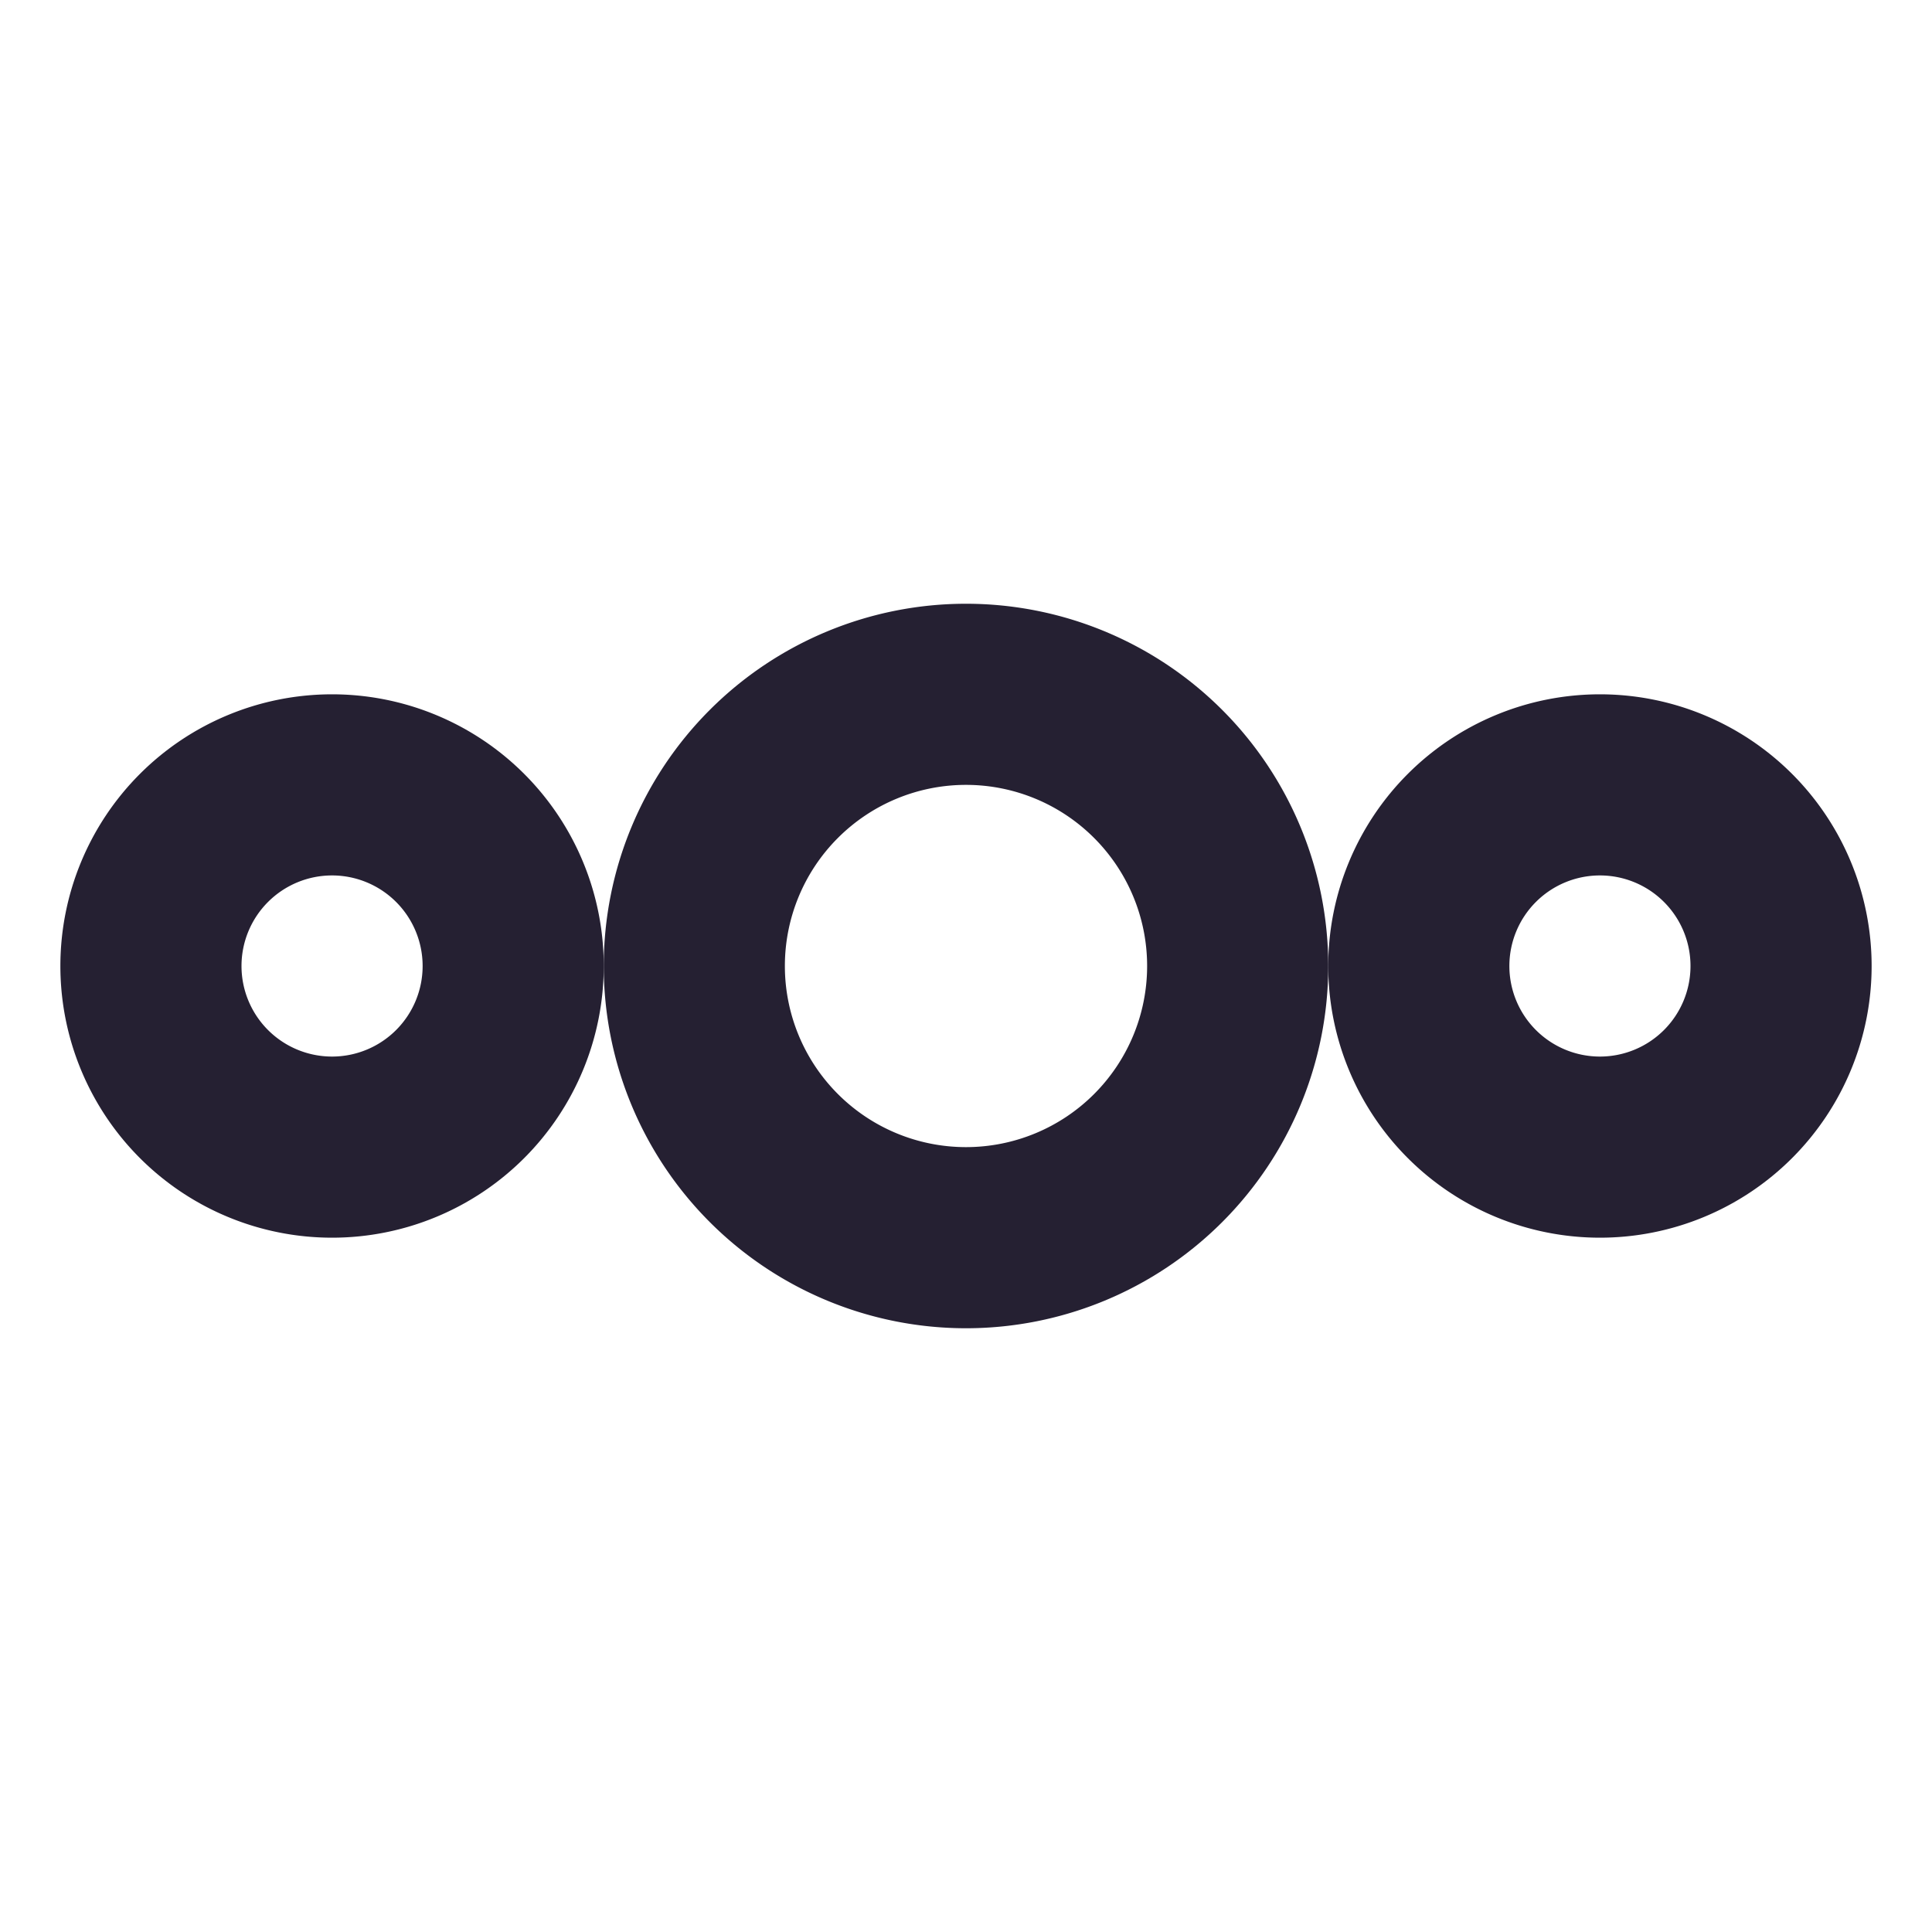 <svg xmlns="http://www.w3.org/2000/svg" xmlns:xlink="http://www.w3.org/1999/xlink" width="16" height="16" version="1.1">
 <defs>
  <linearGradient id="linearGradient3578">
   <stop style="stop-color:#ffa200" id="stop3574" offset="0"/>
   <stop style="stop-color:#dca21c;stop-opacity:0" id="stop3576" offset="1"/>
  </linearGradient>
  <linearGradient id="linearGradient3820-7-2-8-6">
   <stop id="stop3822-2-6-5-0" offset="0" style="stop-color:#3d3d3d"/>
   <stop id="stop3864-8-7-4-1" offset=".5" style="stop-color:#686868;stop-opacity:0.498"/>
   <stop id="stop3824-1-2-6-7" offset="1" style="stop-color:#686868;stop-opacity:0"/>
  </linearGradient>
  <linearGradient id="linearGradient4168">
   <stop id="stop4170" offset="0" style="stop-color:#f8b17e"/>
   <stop id="stop4172" offset=".232" style="stop-color:#e35d4f"/>
   <stop id="stop4174" offset=".591" style="stop-color:#c6262e"/>
   <stop id="stop4176" offset="1" style="stop-color:#690b54"/>
  </linearGradient>
  <linearGradient id="linearGradient3957">
   <stop id="stop3959" offset="0" style="stop-color:#ffffff"/>
   <stop id="stop3961" offset="1" style="stop-color:#c1c1c1"/>
  </linearGradient>
  <linearGradient id="linearGradient2867-449-88-871-390-598-476-591-434-148-57-177-3-8">
   <stop id="stop3750-8-9" offset="0" style="stop-color:#008ff8"/>
   <stop id="stop3752-3-2" offset=".262" style="stop-color:#0070f2"/>
   <stop id="stop3754-7-2" offset=".705" style="stop-color:#124cca"/>
   <stop id="stop3756-9-3" offset="1" style="stop-color:#4a1475"/>
  </linearGradient>
  <linearGradient id="linearGradient3957-2">
   <stop id="stop3959-62" offset="0" style="stop-color:#ffffff"/>
   <stop id="stop3961-5" offset="1" style="stop-color:#c1c1c1"/>
  </linearGradient>
  <linearGradient id="linearGradient4806">
   <stop style="stop-color:#ffffff" id="stop4808" offset="0"/>
   <stop style="stop-color:#ffffff;stop-opacity:0.235" id="stop4810" offset=".424"/>
   <stop style="stop-color:#ffffff;stop-opacity:0.157" id="stop4812" offset=".821"/>
   <stop style="stop-color:#ffffff;stop-opacity:0.392" id="stop4814" offset="1"/>
  </linearGradient>
  <linearGradient id="linearGradient3118" x1="71.204" x2="71.204" y1="15.369" y2="40.496" gradientTransform="matrix(4.164,0,0,4.164,-236.033,-49.534)" gradientUnits="userSpaceOnUse" xlink:href="#linearGradient4806"/>
  <radialGradient id="radialGradient3163" cx="99.157" cy="186.171" r="62.769" fx="99.157" fy="186.171" gradientTransform="matrix(0.687,0,0,0.215,-130.736,29.478)" gradientUnits="userSpaceOnUse" xlink:href="#linearGradient3820-7-2-8-6"/>
  <linearGradient id="linearGradient3184" x1="24" x2="24" y1="22" y2="26" gradientTransform="matrix(1.75,0,0,1.75,22.5,23.998)" gradientUnits="userSpaceOnUse" xlink:href="#linearGradient3957"/>
  <linearGradient id="linearGradient3190" x1="21.014" x2="22.806" y1="25.434" y2="27.344" gradientTransform="matrix(2.537,0,0,2.537,3.622,5.12)" gradientUnits="userSpaceOnUse" xlink:href="#linearGradient3957-2"/>
  <linearGradient id="linearGradient3193" x1="27.925" x2="33.448" y1="15.149" y2="22.986" gradientTransform="matrix(2.537,0,0,2.537,3.622,5.12)" gradientUnits="userSpaceOnUse" xlink:href="#linearGradient4168"/>
  <radialGradient id="radialGradient3197" cx="9.32" cy="7.738" r="20" fx="9.32" fy="7.738" gradientTransform="matrix(0.032,1.223,-0.777,0.02,31.741,-1.586)" gradientUnits="userSpaceOnUse" xlink:href="#linearGradient2867-449-88-871-390-598-476-591-434-148-57-177-3-8"/>
  <linearGradient id="linearGradient2867-449-88-871-390-598-476-591-434-148-57-177-8-3-3-6-4-8-8-8">
   <stop id="stop3750-1-0-7-6-6-1-3-9" offset="0" style="stop-color:#ffef4d"/>
   <stop style="stop-color:#fed446" id="stop1654" offset=".236"/>
   <stop id="stop3752-3-7-4-0-32-8-923-0" offset=".469" style="stop-color:#fc8f36"/>
   <stop id="stop3754-1-8-5-2-7-6-7-1" offset=".668" style="stop-color:#e23a0e"/>
   <stop style="stop-color:#b8017a;stop-opacity:0.973" id="stop1658" offset=".937"/>
   <stop id="stop3756-1-6-2-6-6-1-96-6" offset="1" style="stop-color:#b8017a"/>
  </linearGradient>
  <radialGradient id="radialGradient4345" cx="41.15" cy="51.827" r="3.636" fx="41.15" fy="51.827" gradientTransform="matrix(1.788,0,0,1.788,6.221,9.726)" gradientUnits="userSpaceOnUse" xlink:href="#linearGradient4335"/>
  <linearGradient id="linearGradient4335">
   <stop style="stop-color:#ffffff" id="stop4337" offset="0"/>
   <stop style="stop-color:#ffffff;stop-opacity:0" id="stop4339" offset="1"/>
  </linearGradient>
  <radialGradient id="radialGradient3300" cx="99.189" cy="185.297" r="62.769" fx="99.189" fy="185.297" gradientTransform="matrix(0.382,7.5555777e-8,-1.8372241e-8,0.112,-5.925,100.334)" gradientUnits="userSpaceOnUse" xlink:href="#linearGradient3820-7-2-7"/>
  <linearGradient id="linearGradient3820-7-2-7">
   <stop id="stop3822-2-6-8" offset="0" style="stop-color:#000000"/>
   <stop id="stop3824-1-2-6" offset="1" style="stop-color:#000000;stop-opacity:0"/>
  </linearGradient>
  <radialGradient id="radialGradient4192" cx="99.189" cy="185.297" r="62.769" fx="99.189" fy="185.297" gradientTransform="matrix(0.255,5.3967361e-8,-1.2248161e-8,0.08,-4.557,122.027)" gradientUnits="userSpaceOnUse" xlink:href="#linearGradient3820-7-2-7"/>
  <linearGradient id="3" x1="276.07" x2="263.68" y1="521.3" y2="24.896" gradientTransform="matrix(0.206,0,0,0.206,8.999,16.305)" gradientUnits="userSpaceOnUse">
   <stop id="stop4660" stop-color="#fc5500"/>
   <stop id="stop4662" offset="1" stop-color="#ffc200"/>
  </linearGradient>
  <linearGradient id="1" x2="0" y1="537.65" y2="494.02" gradientUnits="userSpaceOnUse">
   <stop id="stop4665" stop-color="#178aff"/>
   <stop id="stop4667" offset="1" stop-color="#1bbded"/>
  </linearGradient>
  <linearGradient id="4" x1="-335.91" x2="-268.99" y1="120.49" y2="82.48" gradientUnits="userSpaceOnUse">
   <stop id="stop4650" stop-color="#ec3a00"/>
   <stop id="stop4652" offset="1" stop-color="#ffb900" stop-opacity=".016"/>
  </linearGradient>
  <linearGradient id="5" x1="-226.75" x2="-170.39" gradientUnits="userSpaceOnUse">
   <stop id="stop4645" stop-color="#de4000"/>
   <stop id="stop4647" offset="1" stop-color="#fab600"/>
  </linearGradient>
  <linearGradient id="6" x1="-262.74" x2="-132.2" y1="196.2" y2="241.35" gradientTransform="matrix(1,0,0,1.008,2.747,1.166)" gradientUnits="userSpaceOnUse">
   <stop id="stop4655" stop-color="#f24d00"/>
   <stop id="stop4657" offset="1" stop-color="#ffb000"/>
  </linearGradient>
  <radialGradient id="radialGradient3197-3" cx="3.972" cy="8.45" r="20" fx="3.972" fy="8.45" gradientTransform="matrix(0,6.339,-6.705,-1.7252442e-7,-48.288,-38.862)" gradientUnits="userSpaceOnUse" xlink:href="#l"/>
  <radialGradient id="l" cx="188.2" cy="267" r="328.8" gradientTransform="matrix(0.941,0,0,-0.886,-420.738,168.118)" gradientUnits="userSpaceOnUse">
   <stop id="stop5224" offset="0" stop-color="#52c4f1"/>
   <stop id="stop5226" offset=".077" stop-color="#45bbec"/>
   <stop id="stop5228" offset=".182" stop-color="#00a9dc"/>
   <stop id="stop5230" offset=".376" stop-color="#2276b8"/>
   <stop id="stop5232" offset=".501" stop-color="#035495"/>
   <stop id="stop5234" offset=".75" stop-color="#1d204e"/>
  </radialGradient>
  <linearGradient id="linearGradient3118-5" x1="71.204" x2="71.204" y1="15.369" y2="40.496" gradientTransform="matrix(4.164,0,0,4.164,-405.48,-63.122)" gradientUnits="userSpaceOnUse" xlink:href="#linearGradient4806"/>
  <linearGradient id="3-2" x1="276.07" x2="263.68" y1="521.3" y2="24.896" gradientTransform="matrix(0.204,0,0,0.207,-160.449,2.249)" gradientUnits="userSpaceOnUse">
   <stop id="stop4660-7" stop-color="#fc5500"/>
   <stop id="stop4662-0" offset="1" stop-color="#ffc200"/>
  </linearGradient>
  <linearGradient id="4-9" x1="-335.91" x2="-268.99" y1="120.49" y2="82.48" gradientTransform="matrix(0.293,0,0,0.297,-57.09,-10.304)" gradientUnits="userSpaceOnUse">
   <stop id="stop4650-3" stop-color="#ec3a00"/>
   <stop id="stop4652-6" offset="1" stop-color="#ffb900" stop-opacity=".016"/>
  </linearGradient>
  <linearGradient id="5-0" x1="-226.75" x2="-170.39" gradientTransform="matrix(0.293,0,0,0.297,-57.09,-10.304)" gradientUnits="userSpaceOnUse">
   <stop id="stop4645-6" stop-color="#de4000"/>
   <stop id="stop4647-2" offset="1" stop-color="#fab600"/>
  </linearGradient>
  <linearGradient id="6-6" x1="-262.74" x2="-132.2" y1="196.2" y2="241.35" gradientTransform="matrix(0.293,0,0,0.3,-56.285,-9.958)" gradientUnits="userSpaceOnUse">
   <stop id="stop4655-1" stop-color="#f24d00"/>
   <stop id="stop4657-8" offset="1" stop-color="#ffb000"/>
  </linearGradient>
  <radialGradient id="radialGradient1652" cx="76.31" cy="54.518" r="54.181" fx="76.31" fy="54.518" gradientTransform="matrix(0.576,-0.297,1.117,2.162,-71.324,-82.973)" gradientUnits="userSpaceOnUse" xlink:href="#linearGradient2867-449-88-871-390-598-476-591-434-148-57-177-8-3-3-6-4-8-8-8"/>
  <linearGradient id="6-3" x1="-262.74" x2="-161.595" y1="196.2" y2="294.862" gradientTransform="matrix(0.104,0,0,0.132,41.335,-4.545)" gradientUnits="userSpaceOnUse">
   <stop id="stop4655-6" stop-color="#f24d00" style="stop-color:#961725"/>
   <stop id="stop3440" offset=".264" stop-color="#f24d00" style="stop-color:#de3517"/>
   <stop id="stop4657-7" offset="1" stop-color="#ffb000"/>
  </linearGradient>
  <linearGradient id="5-5" x1="-226.75" x2="-170.39" gradientTransform="matrix(0.106,0.009,-0.01,0.099,43.737,4.007)" gradientUnits="userSpaceOnUse">
   <stop id="stop4645-3" stop-color="#de4000"/>
   <stop id="stop4647-5" offset="1" stop-color="#fab600"/>
  </linearGradient>
  <linearGradient id="4-6" x1="-335.91" x2="-268.99" y1="120.49" y2="82.48" gradientTransform="matrix(0.111,0.002,-0.002,0.111,44.069,-0.522)" gradientUnits="userSpaceOnUse">
   <stop id="stop4650-2" stop-color="#ec3a00"/>
   <stop id="stop4652-9" offset="1" stop-color="#ffb900" stop-opacity=".016"/>
  </linearGradient>
  <radialGradient id="radialGradient3197-9" cx="3.972" cy="8.45" r="20" fx="3.972" fy="8.45" gradientTransform="matrix(0,6.339,-6.705,-1.7252442e-7,-142.502,-27.649)" gradientUnits="userSpaceOnUse" xlink:href="#l-3"/>
  <radialGradient id="l-3" cx="188.2" cy="267" r="328.8" gradientTransform="matrix(0.941,0,0,-0.886,-420.738,168.118)" gradientUnits="userSpaceOnUse">
   <stop id="stop5224-6" offset="0" stop-color="#52c4f1"/>
   <stop id="stop5226-0" offset=".077" stop-color="#45bbec"/>
   <stop id="stop5228-6" offset=".182" stop-color="#00a9dc"/>
   <stop id="stop5230-2" offset=".376" stop-color="#2276b8"/>
   <stop id="stop5232-6" offset=".501" stop-color="#035495"/>
   <stop id="stop5234-1" offset=".75" stop-color="#1d204e"/>
  </radialGradient>
  <linearGradient id="linearGradient3118-8" x1="71.204" x2="71.204" y1="15.369" y2="40.496" gradientTransform="matrix(4.164,0,0,4.164,-519.829,-69.743)" gradientUnits="userSpaceOnUse" xlink:href="#linearGradient4806"/>
  <linearGradient id="1-2" x2="0" y1="537.65" y2="494.02" gradientUnits="userSpaceOnUse">
   <stop id="stop4665-3" stop-color="#178aff"/>
   <stop id="stop4667-7" offset="1" stop-color="#1bbded"/>
  </linearGradient>
  <linearGradient id="linearGradient3290" x2="0" y1="537.65" y2="494.02" gradientUnits="userSpaceOnUse" xlink:href="#1-2"/>
  <linearGradient id="linearGradient3296" x2="0" y1="537.65" y2="494.02" gradientUnits="userSpaceOnUse">
   <stop id="stop3292" stop-color="#178aff"/>
   <stop id="stop3294" offset="1" stop-color="#1bbded"/>
  </linearGradient>
  <linearGradient id="5-9" x1="-226.75" x2="-170.39" gradientUnits="userSpaceOnUse">
   <stop id="stop4645-7" stop-color="#de4000"/>
   <stop id="stop4647-3" offset="1" stop-color="#fab600"/>
  </linearGradient>
  <linearGradient id="4-9-9" x1="-335.91" x2="-268.99" y1="120.49" y2="82.48" gradientTransform="matrix(0.293,0,0,0.297,-177.793,-20.157)" gradientUnits="userSpaceOnUse">
   <stop id="stop4650-3-3" stop-color="#ec3a00"/>
   <stop id="stop4652-6-1" offset="1" stop-color="#ffb900" stop-opacity=".016"/>
  </linearGradient>
  <linearGradient id="linearGradient3580" x1="96.103" x2="103.022" y1="65.32" y2="96.216" gradientTransform="matrix(0.374,0,0,0.374,0.135,-0.858)" gradientUnits="userSpaceOnUse" xlink:href="#linearGradient3578"/>
 </defs>
 <path d="m 8,5 a 3,3 0 0 0 -3,3 A 3,3 0 0 0 8,11 a 3,3 0 0 0 3,-3 3,3 0 0 0 -3,-3 z m 0,1.5 a 1.5,1.5 0 0 1 1.5,1.5 1.5,1.5 0 0 1 -1.5,1.5 1.5,1.5 0 0 1 -1.5,-1.5 1.5,1.5 0 0 1 1.5,-1.5 z" style="fill:#241f31;fill-opacity:0.992"/>
 <path d="m 2.75,5.75 a 2.25,2.25 0 0 0 -2.25,2.25 A 2.25,2.25 0 0 0 2.75,10.25 2.25,2.25 0 0 0 5,8 a 2.25,2.25 0 0 0 -2.25,-2.25 z m 0,1.5 a 0.75,0.75 0 0 1 0.75,0.75 0.75,0.75 0 0 1 -0.75,0.75 0.75,0.75 0 0 1 -0.75,-0.75 0.75,0.75 0 0 1 0.75,-0.75 z" style="fill:#241f31;fill-opacity:0.992"/>
 <path d="m 13.25,5.75 a 2.25,2.25 0 0 0 -2.25,2.25 2.25,2.25 0 0 0 2.25,2.25 2.25,2.25 0 0 0 2.25,-2.25 2.25,2.25 0 0 0 -2.25,-2.25 z m 0,1.5 a 0.75,0.75 0 0 1 0.75,0.75 0.75,0.75 0 0 1 -0.75,0.75 0.75,0.75 0 0 1 -0.75,-0.75 0.75,0.75 0 0 1 0.75,-0.75 z" style="fill:#241f31;fill-opacity:0.992"/>
</svg>
